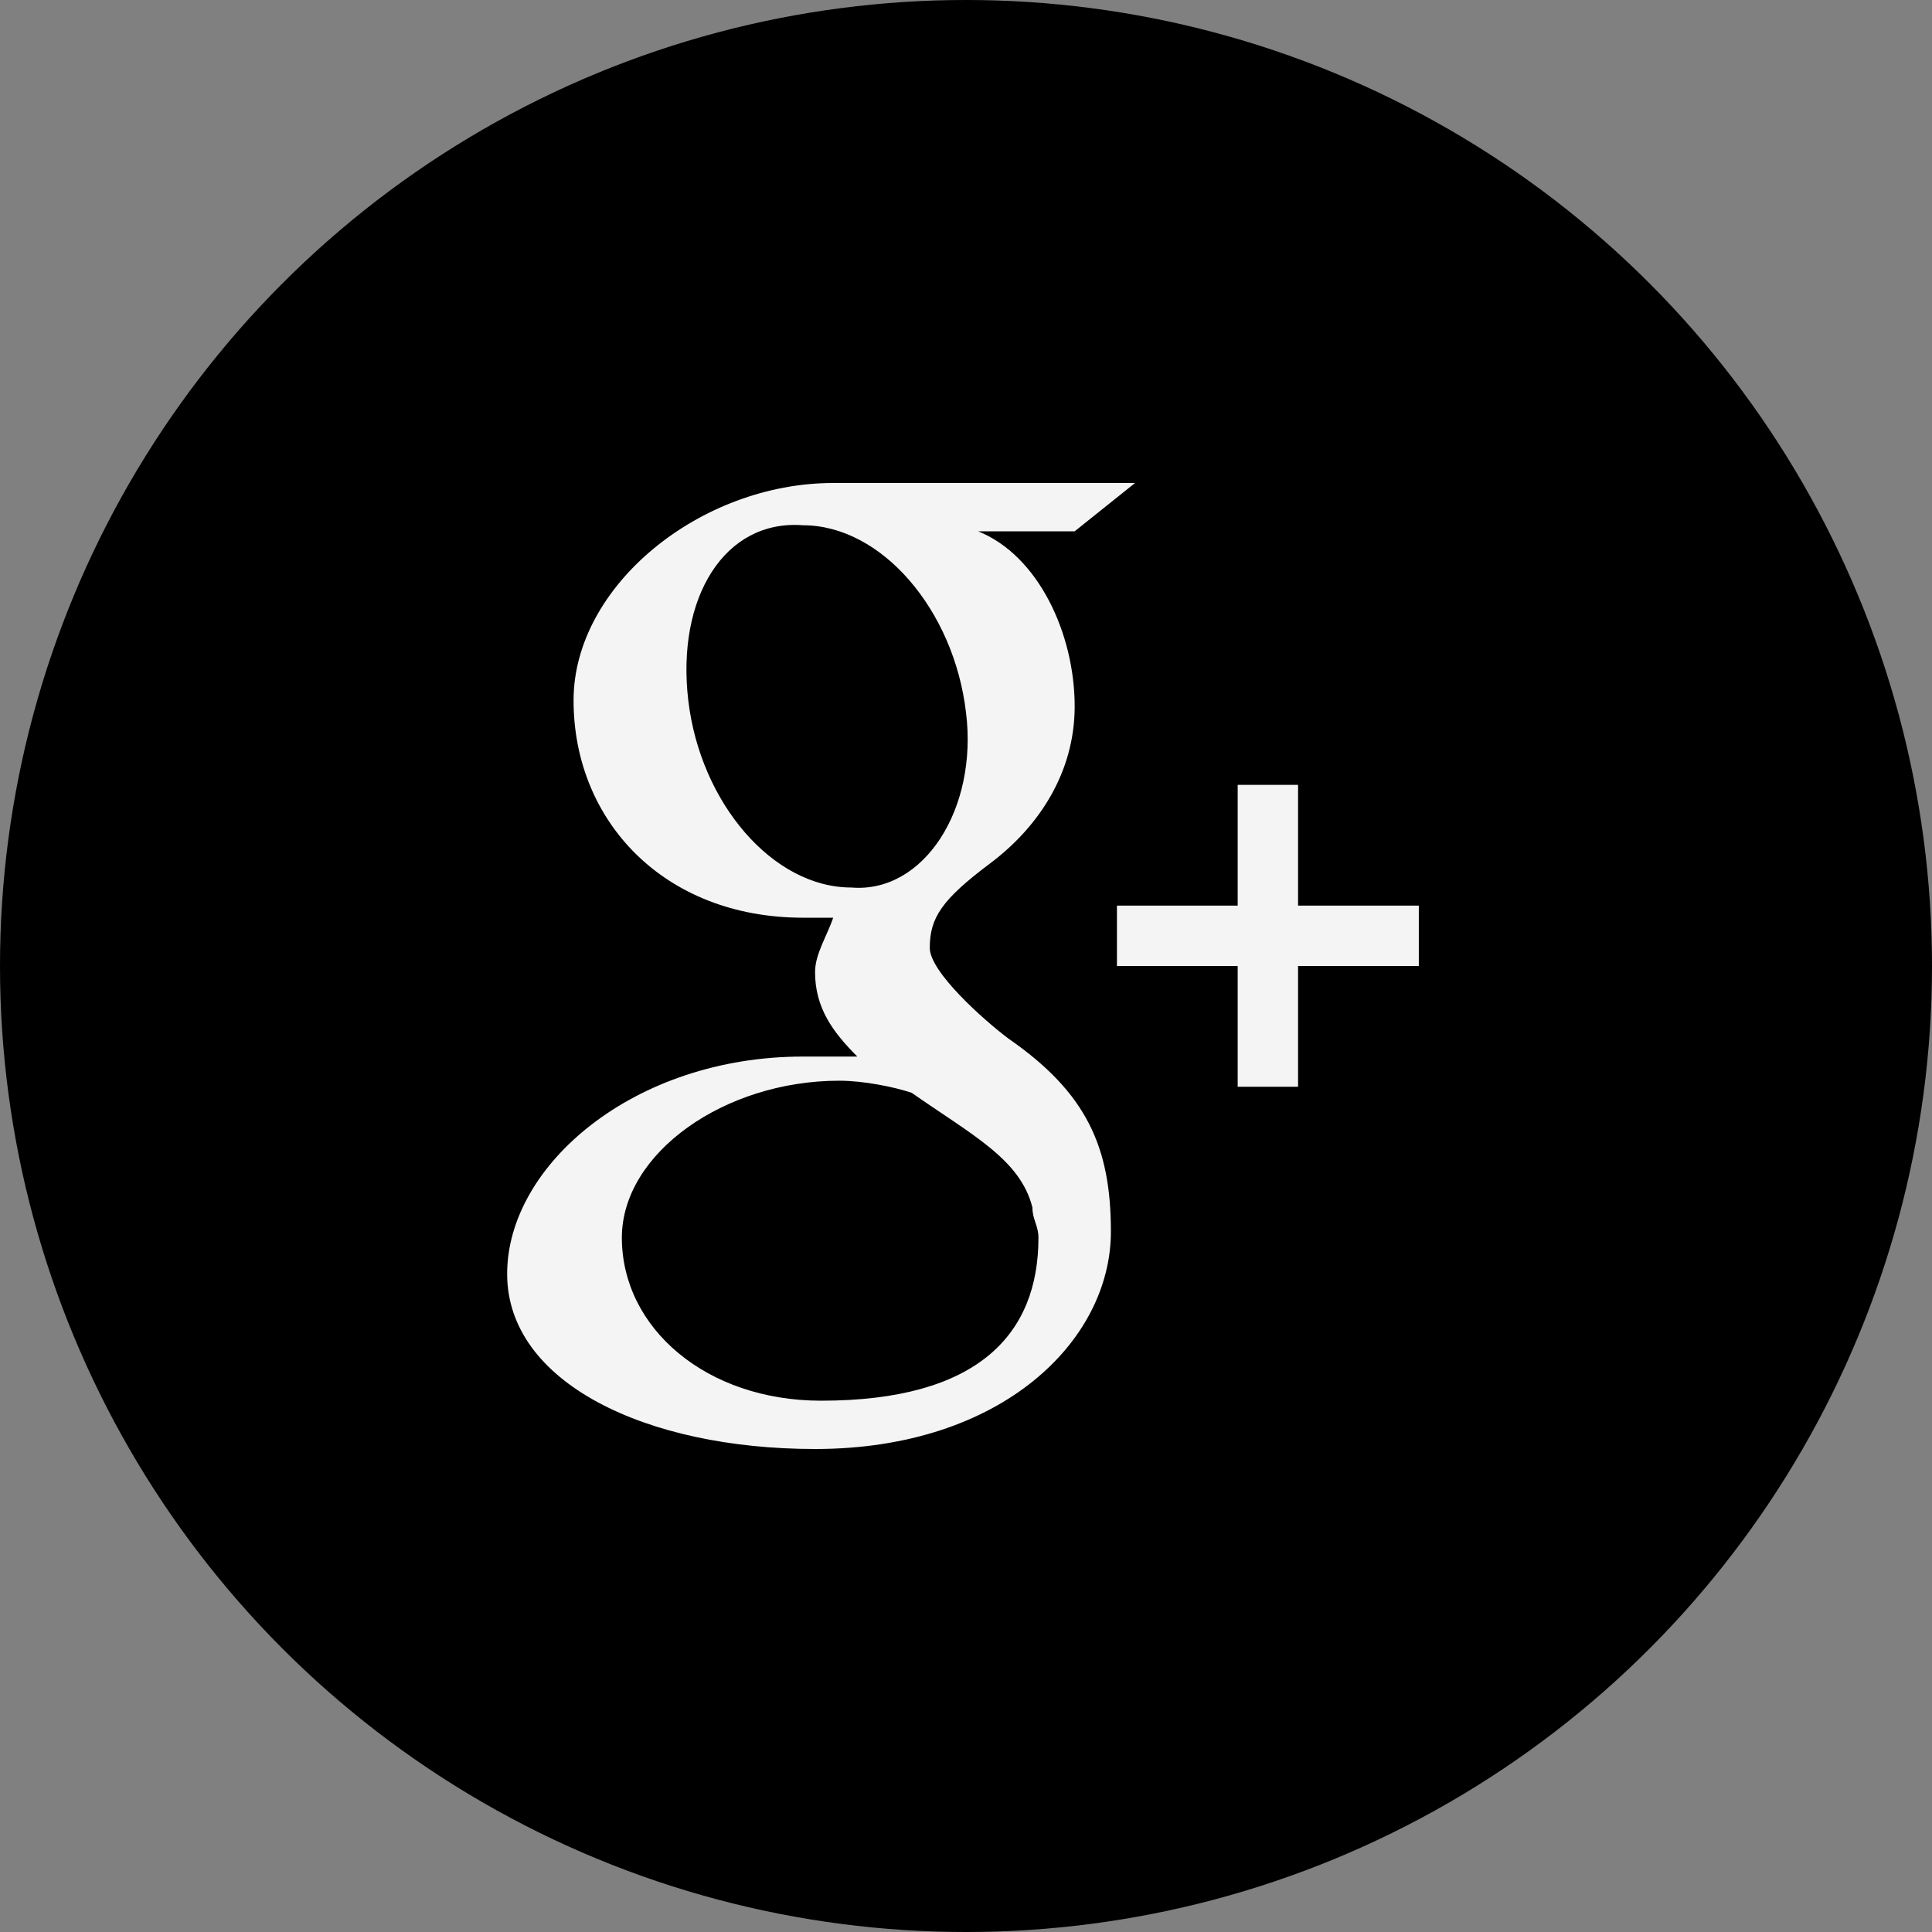 <?xml version="1.0" ?><!DOCTYPE svg  PUBLIC '-//W3C//DTD SVG 1.0//EN'  'http://www.w3.org/TR/2001/REC-SVG-20010904/DTD/svg10.dtd'><svg height="32" style="overflow:visible;enable-background:new 0 0 32 32" viewBox="0 0 32 32" width="32" xml:space="preserve" xmlns="http://www.w3.org/2000/svg" xmlns:xlink="http://www.w3.org/1999/xlink"><rect x="0" y="0" width="32" height="32" fill="#808080" stroke="none"/><g><g id="Google_x2B__1_"><g id="Google_x2B__2_"><circle cx="16" cy="16" id="BG" r="16" style="fill:black;"/><path d="M16.7,17.2c-0.4-0.3-1.3-1.1-1.3-1.5c0-0.5,0.2-0.8,1-1.4        c0.8-0.6,1.4-1.5,1.4-2.6c0-1.2-0.6-2.5-1.6-2.9h1.6L18.8,8h-5c-2.2,0-4.3,1.7-4.3,3.6c0,2,1.5,3.6,3.8,3.6c0.2,0,0.3,0,0.5,0        c-0.1,0.3-0.3,0.6-0.3,0.9c0,0.6,0.3,1,0.7,1.4c-0.3,0-0.6,0-0.9,0c-2.8,0-4.9,1.8-4.9,3.6c0,1.8,2.3,2.9,5.1,2.9        c3.1,0,4.9-1.8,4.9-3.6C18.4,19,18,18.1,16.7,17.2z M14.1,14.7c-1.3,0-2.5-1.4-2.7-3.1c-0.2-1.7,0.6-3,1.9-2.9        c1.3,0,2.5,1.4,2.7,3.1C16.2,13.4,15.3,14.8,14.1,14.7z M13.6,23.2c-1.9,0-3.3-1.2-3.3-2.7c0-1.4,1.7-2.6,3.6-2.6        c0.4,0,0.9,0.1,1.2,0.2c1,0.7,1.8,1.1,2,1.9c0,0.2,0.1,0.3,0.1,0.5C17.2,22.1,16.2,23.2,13.6,23.2z M21.5,15v-2h-1v2h-2v1h2v2        h1v-2h2v-1H21.5z" id="Google_x2B_" style="fill:#F4F4F4;"/></g></g></g></svg>
